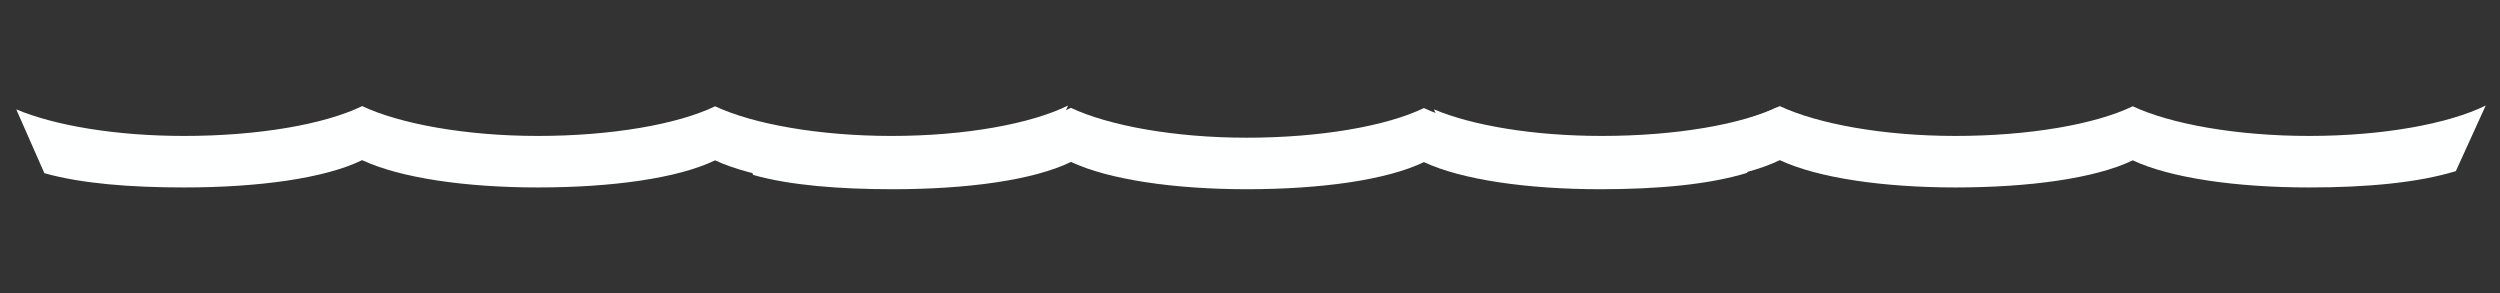 <?xml version="1.0" encoding="utf-8"?>
<!-- Generator: Adobe Illustrator 16.0.0, SVG Export Plug-In . SVG Version: 6.00 Build 0)  -->
<!DOCTYPE svg PUBLIC "-//W3C//DTD SVG 1.1//EN" "http://www.w3.org/Graphics/SVG/1.1/DTD/svg11.dtd">
<svg version="1.1" id="Layer_1" xmlns="http://www.w3.org/2000/svg" xmlns:xlink="http://www.w3.org/1999/xlink" x="0px" y="0px"
	 width="1024px" height="120px" viewBox="0 0 1024 120" enable-background="new 0 0 1024 120" xml:space="preserve">
<rect x="0" y="0" width="1024" height="120" fill="#333333" stroke="none"/>
<path id="path6712" fill="#FEFFFF" d="M425.235,70.093c-15.632,4.805-36.719,6.688-60.108,6.688
	c-29.689,0-56.713-3.844-72.225-11.107c-15.39,7.416-42.536,11.107-72.59,11.107c-29.688,0-56.471-3.92-71.982-11.186
	c-15.392,7.494-42.535,11.186-72.953,11.186c-21.934,0-42.05-1.576-57.198-5.843L6.667,44.805
	c15.753,6.611,40.718,10.876,68.711,10.876c30.418,0,57.562-4.728,72.953-12.221c15.511,7.264,42.293,12.221,71.982,12.221
	c30.054,0,57.2-4.728,72.59-12.145c15.511,7.264,42.535,12.145,72.225,12.145c30.296,0,57.079-4.958,72.348-12.452L425.235,70.093z"
	/>
<path id="svg_1" fill="#FEFFFF" d="M715.57,70.817c-15.631,4.806-36.72,6.688-60.107,6.688c-29.688,0-56.714-3.844-72.225-11.107
	c-15.389,7.417-42.538,11.107-72.59,11.107c-29.688,0-56.47-3.92-71.982-11.185c-15.39,7.494-42.535,11.185-72.952,11.185
	c-21.935,0-42.051-1.576-57.2-5.842l-11.512-26.135c15.754,6.611,40.718,10.877,68.711,10.877c30.417,0,57.562-4.727,72.952-12.222
	c15.513,7.264,42.294,12.222,71.982,12.222c30.052,0,57.202-4.727,72.59-12.145c15.511,7.264,42.536,12.145,72.225,12.145
	c30.295,0,57.079-4.958,72.347-12.453L715.57,70.817z"/>
<path id="svg_5" fill="#FEFFFF" d="M1005.907,70.093c-15.633,4.805-36.722,6.688-60.108,6.688c-29.69,0-56.714-3.844-72.225-11.107
	c-15.392,7.416-42.537,11.107-72.591,11.107c-29.688,0-56.471-3.92-71.981-11.186c-15.392,7.494-42.535,11.186-72.953,11.186
	c-21.934,0-42.049-1.576-57.199-5.843l-11.511-26.134c15.754,6.611,40.718,10.876,68.71,10.876c30.418,0,57.562-4.728,72.953-12.221
	c15.511,7.264,42.293,12.221,71.981,12.221c30.054,0,57.199-4.728,72.591-12.145c15.511,7.264,42.534,12.145,72.225,12.145
	c30.298,0,57.079-4.958,72.348-12.452L1005.907,70.093z"/>
</svg>
